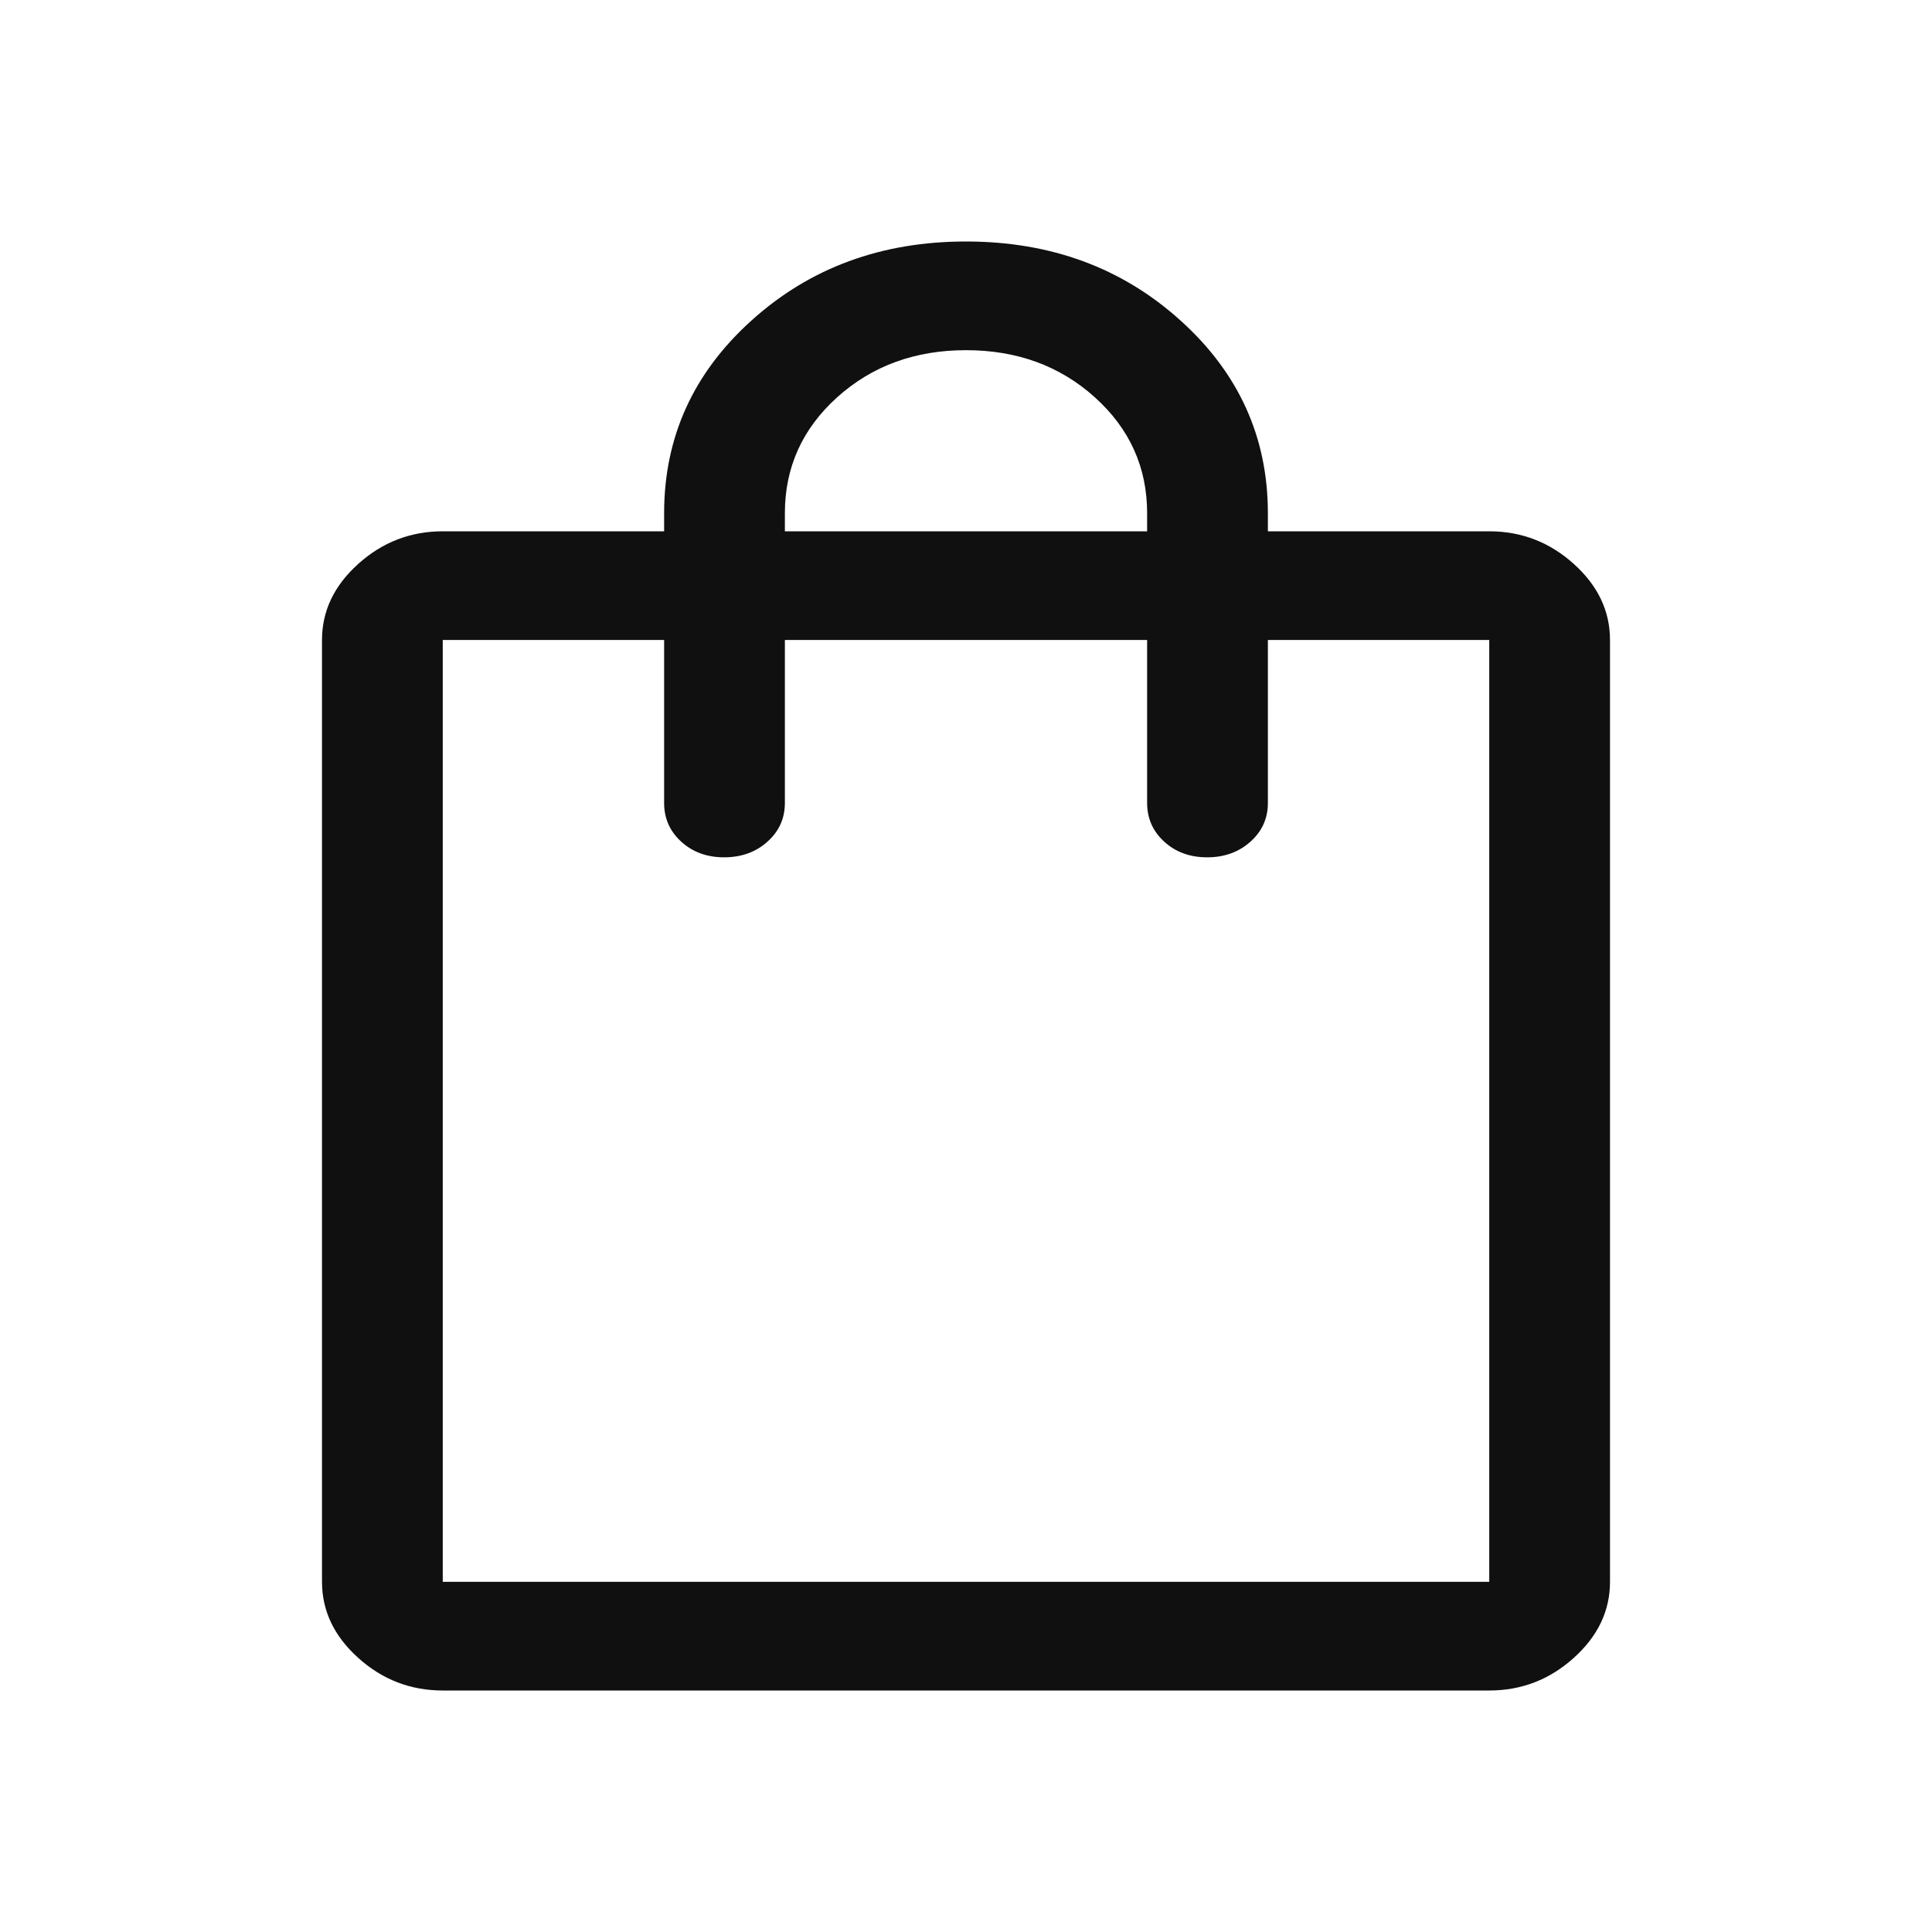 <svg width="24" height="24" viewBox="0 0 24 24" fill="none" xmlns="http://www.w3.org/2000/svg">
<path d="M5.5 21C5.1 21 4.75 20.865 4.45 20.595C4.15 20.325 4 20.01 4 19.65V7.95C4 7.59 4.15 7.275 4.45 7.005C4.75 6.735 5.1 6.6 5.5 6.6H8.25V6.375C8.25 5.43 8.613 4.631 9.338 3.979C10.062 3.326 10.95 3 12 3C13.05 3 13.938 3.326 14.662 3.979C15.387 4.631 15.75 5.43 15.75 6.375V6.6H18.5C18.9 6.6 19.25 6.735 19.55 7.005C19.85 7.275 20 7.59 20 7.95V19.65C20 20.01 19.85 20.325 19.55 20.595C19.25 20.865 18.9 21 18.5 21H5.5ZM5.5 19.65H18.5V7.95H15.75V9.975C15.75 10.166 15.678 10.327 15.533 10.456C15.389 10.585 15.209 10.65 14.996 10.65C14.782 10.65 14.604 10.585 14.463 10.456C14.321 10.327 14.25 10.166 14.25 9.975V7.95H9.75V9.975C9.75 10.166 9.678 10.327 9.533 10.456C9.389 10.585 9.209 10.65 8.996 10.65C8.782 10.65 8.604 10.585 8.463 10.456C8.321 10.327 8.25 10.166 8.25 9.975V7.95H5.5V19.65ZM9.75 6.6H14.25V6.375C14.25 5.805 14.033 5.325 13.6 4.935C13.167 4.545 12.633 4.35 12 4.35C11.367 4.35 10.833 4.545 10.4 4.935C9.967 5.325 9.75 5.805 9.75 6.375V6.6Z" fill="#101010"/>
</svg>
